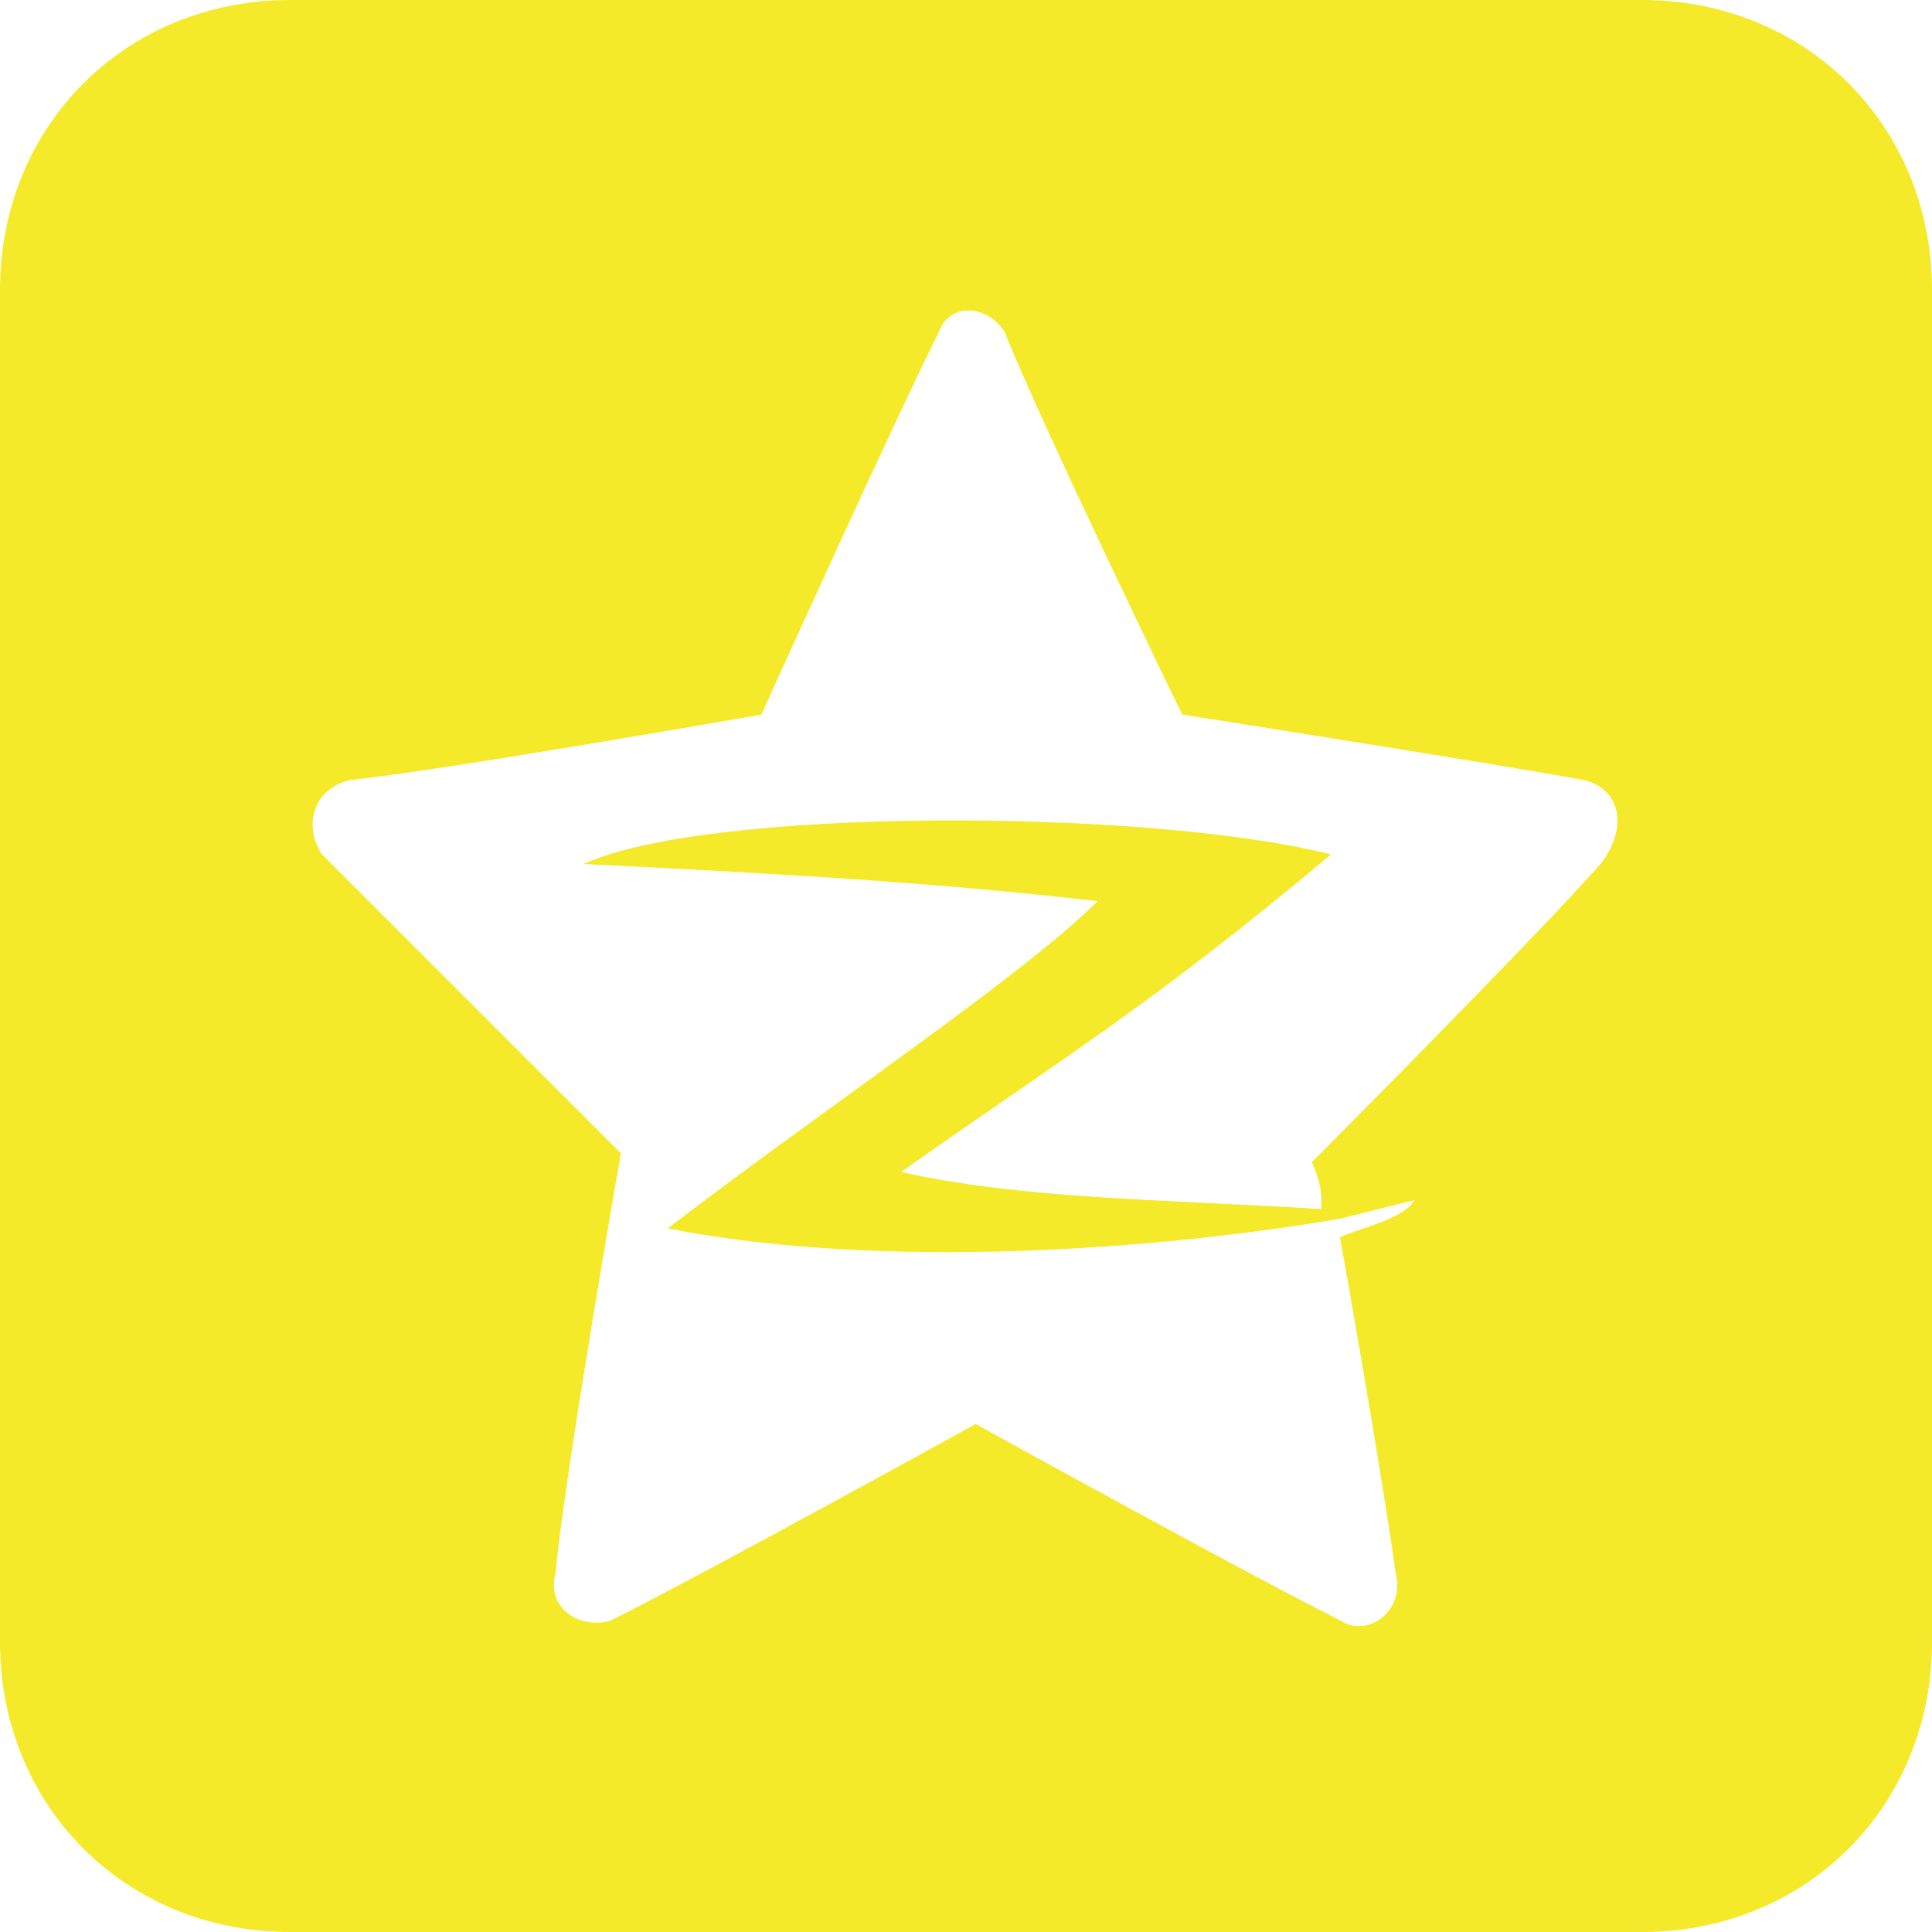 <?xml version="1.0" standalone="no"?><!DOCTYPE svg PUBLIC "-//W3C//DTD SVG 1.1//EN" "http://www.w3.org/Graphics/SVG/1.1/DTD/svg11.dtd"><svg t="1577287046408" class="icon" viewBox="0 0 1024 1024" version="1.1" xmlns="http://www.w3.org/2000/svg" p-id="12918" xmlns:xlink="http://www.w3.org/1999/xlink" width="300" height="300"><defs><style type="text/css"></style></defs><path d="M870.332 0 153.668 0C66.635 0 0 66.635 0 153.668L0 870.332c0 87.033 66.635 153.668 153.668 153.668L870.332 1024c87.033 0 153.668-66.635 153.668-153.668L1024 153.668C1024 66.635 957.365 0 870.332 0L870.332 0zM848.574 457.604c-34.677 39.437-153.328 158.428-153.328 158.428s5.1 9.859 5.1 19.718l0 5.1c-79.214-5.1-158.428-5.1-222.683-19.718 84.313-59.495 133.61-89.073 227.782-168.287-98.932-24.818-331.814-24.818-396.069 5.1 104.032 5.1 188.005 9.859 272.319 19.718-39.437 39.437-143.469 108.792-227.782 173.386 98.932 19.718 237.641 14.959 356.292-5.1l39.437-9.859c-5.1 9.859-29.578 14.959-39.437 19.718 9.859 54.396 24.818 143.469 29.578 178.146 5.1 19.718-14.959 34.677-29.578 24.818-49.636-24.818-193.105-104.032-193.105-104.032s-143.469 79.214-193.105 104.032c-14.959 5.1-34.677-5.1-29.578-24.818 5.1-54.396 34.677-222.683 34.677-222.683l-158.428-158.428c-9.859-14.959-5.1-34.677 14.959-39.437 49.636-5.1 217.923-34.677 217.923-34.677s69.355-153.328 94.173-202.964c5.1-14.959 24.818-14.959 34.677 0 19.718 49.636 94.173 202.964 94.173 202.964s158.428 24.818 212.823 34.677C858.433 417.827 863.533 437.886 848.574 457.604L848.574 457.604zM848.574 457.604" p-id="12919" fill="#f4ea2a"></path></svg>